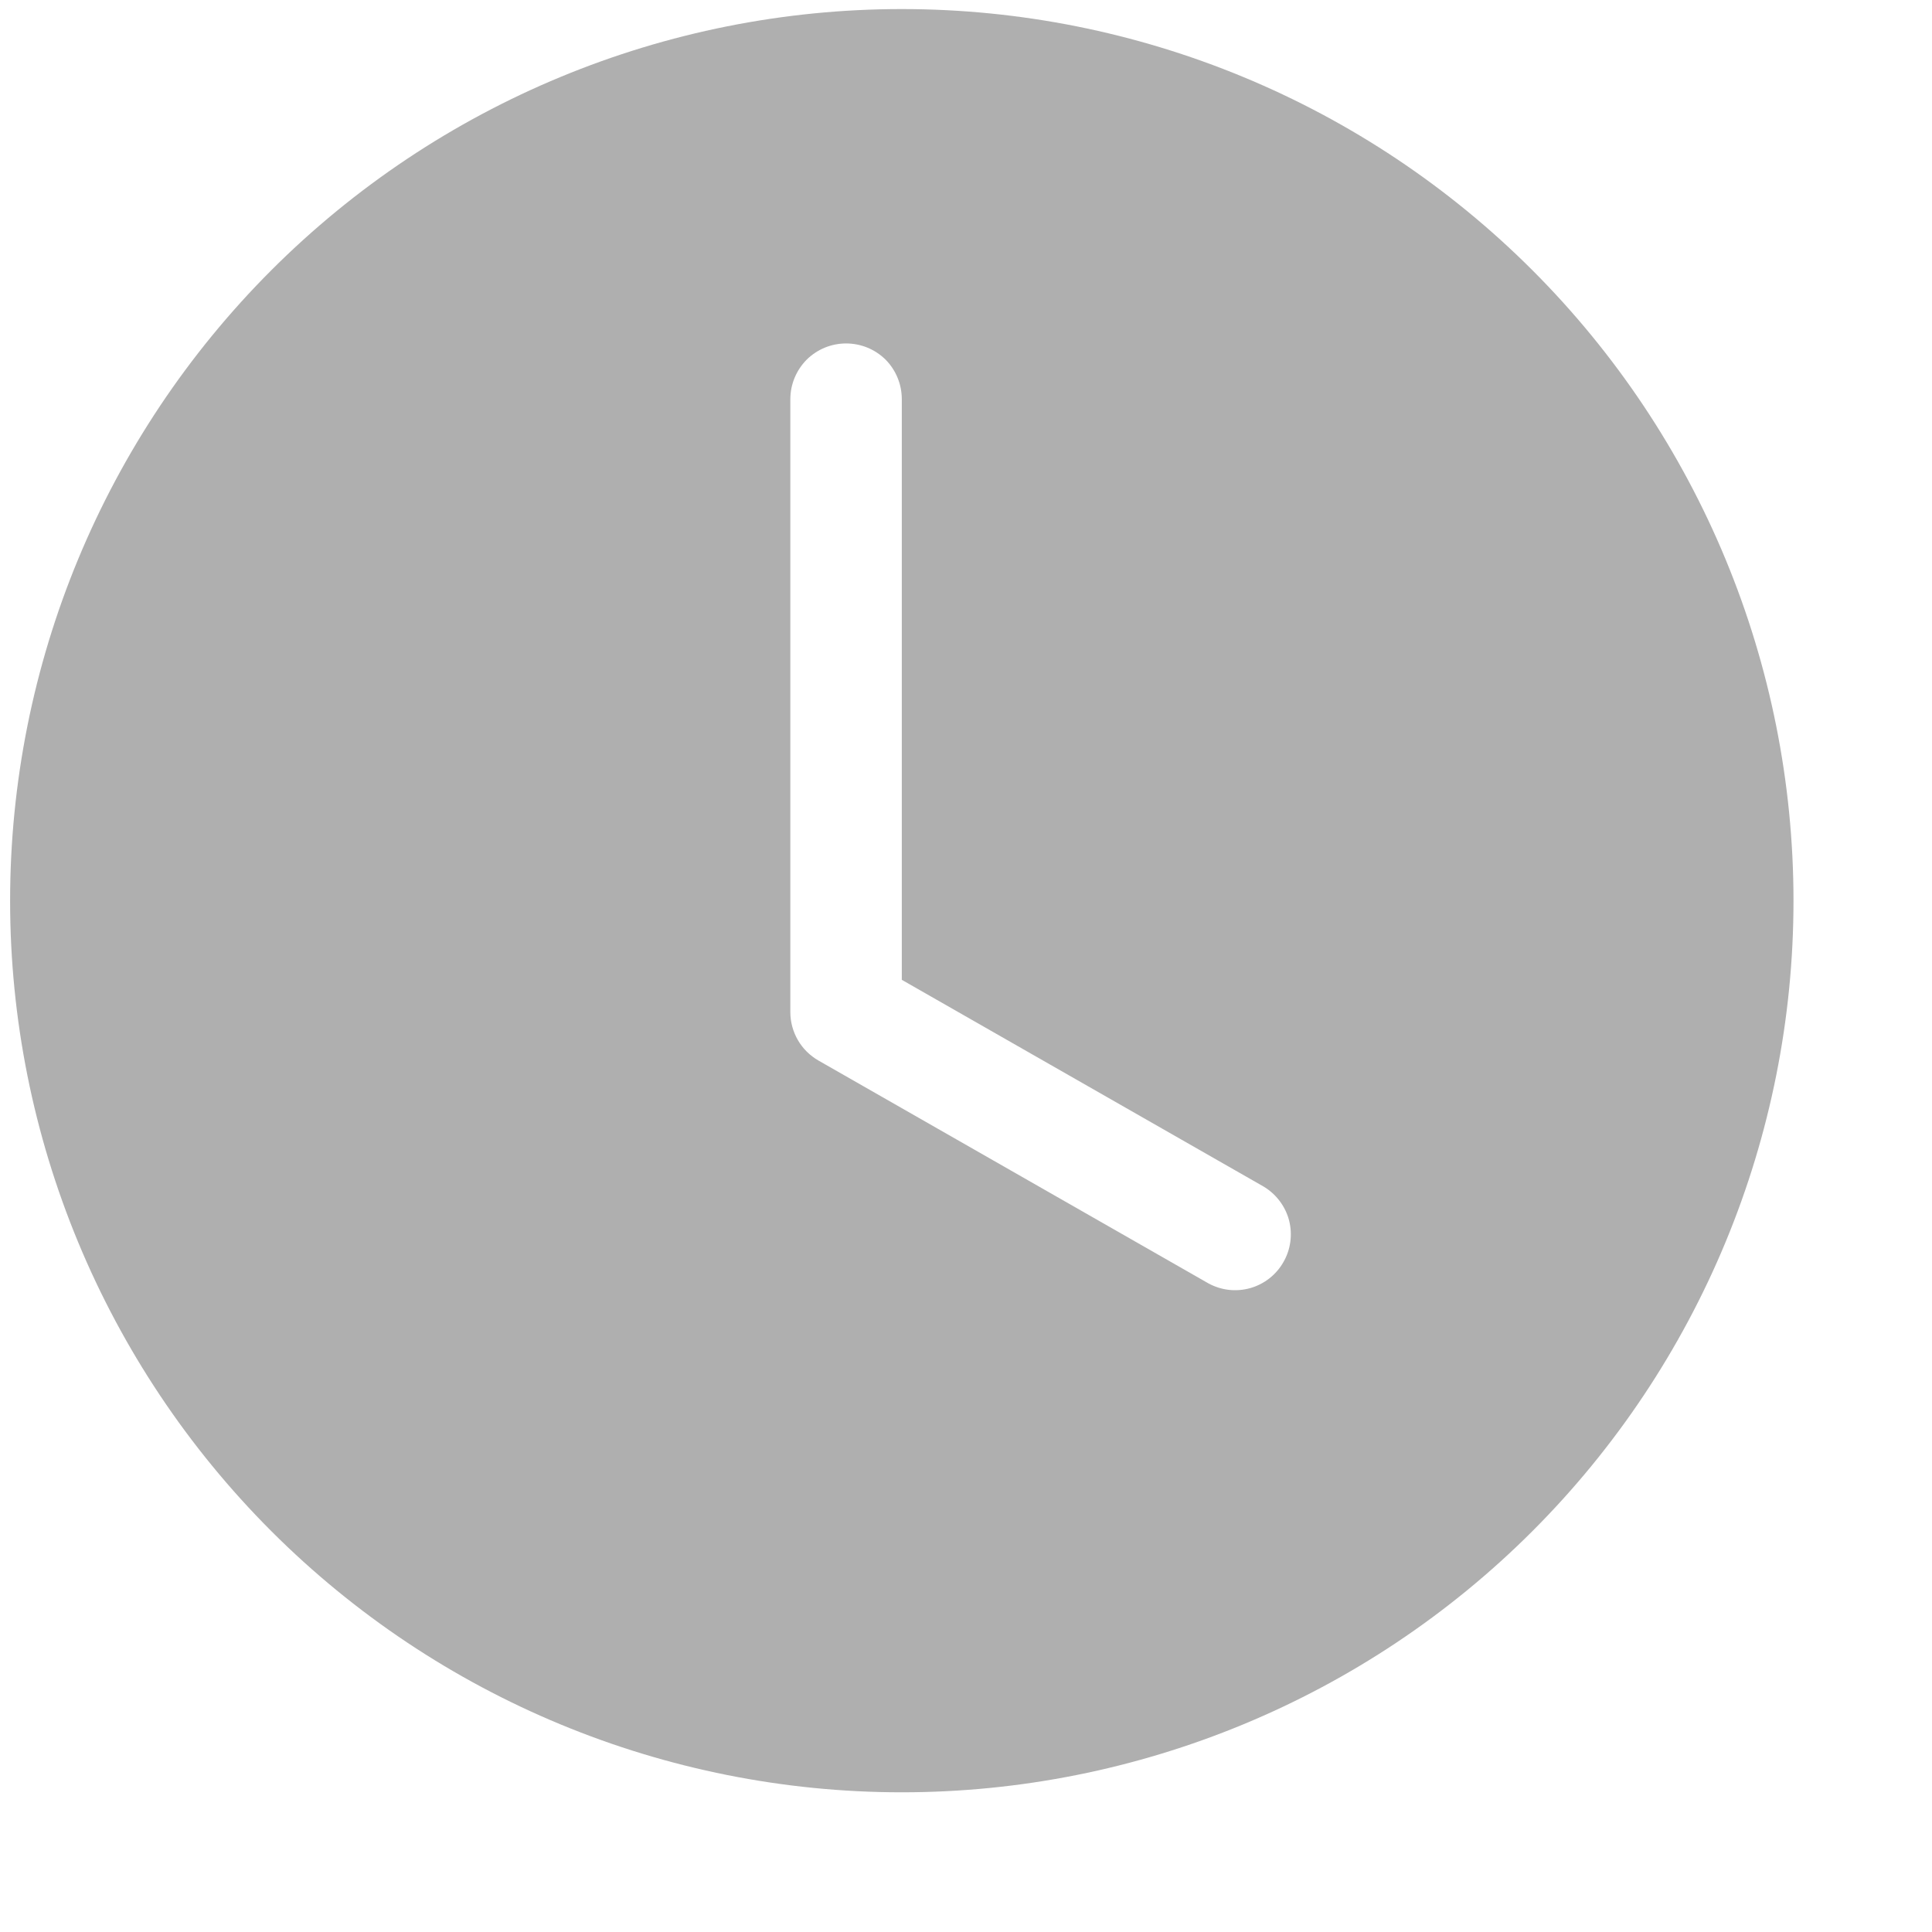 <svg width="13" height="13" viewBox="0 0 13 13" fill="none" xmlns="http://www.w3.org/2000/svg">
<g clip-path="url(#clip0)">
<path d="M12.068 6.061C12.068 7.652 11.436 9.178 10.311 10.303C9.186 11.428 7.66 12.06 6.068 12.06C4.477 12.06 2.951 11.428 1.826 10.303C0.701 9.178 0.068 7.652 0.068 6.061C0.068 4.469 0.701 2.943 1.826 1.818C2.951 0.693 4.477 0.061 6.068 0.061C7.66 0.061 9.186 0.693 10.311 1.818C11.436 2.943 12.068 4.469 12.068 6.061ZM6.068 2.686C6.068 2.586 6.029 2.491 5.959 2.42C5.888 2.35 5.793 2.311 5.693 2.311C5.594 2.311 5.499 2.35 5.428 2.42C5.358 2.491 5.318 2.586 5.318 2.686V6.811C5.318 6.877 5.336 6.942 5.369 6.999C5.402 7.056 5.45 7.103 5.507 7.136L8.132 8.636C8.219 8.683 8.319 8.694 8.414 8.667C8.508 8.64 8.588 8.577 8.636 8.492C8.685 8.407 8.698 8.307 8.674 8.212C8.649 8.117 8.588 8.036 8.504 7.985L6.068 6.593V2.686Z" fill="#AFAFAF"/>
</g>
<defs>
<clipPath id="clip0">
<rect width="12" height="12" fill="white" transform="translate(0.068 0.061)"/>
</clipPath>
</defs>
</svg>
